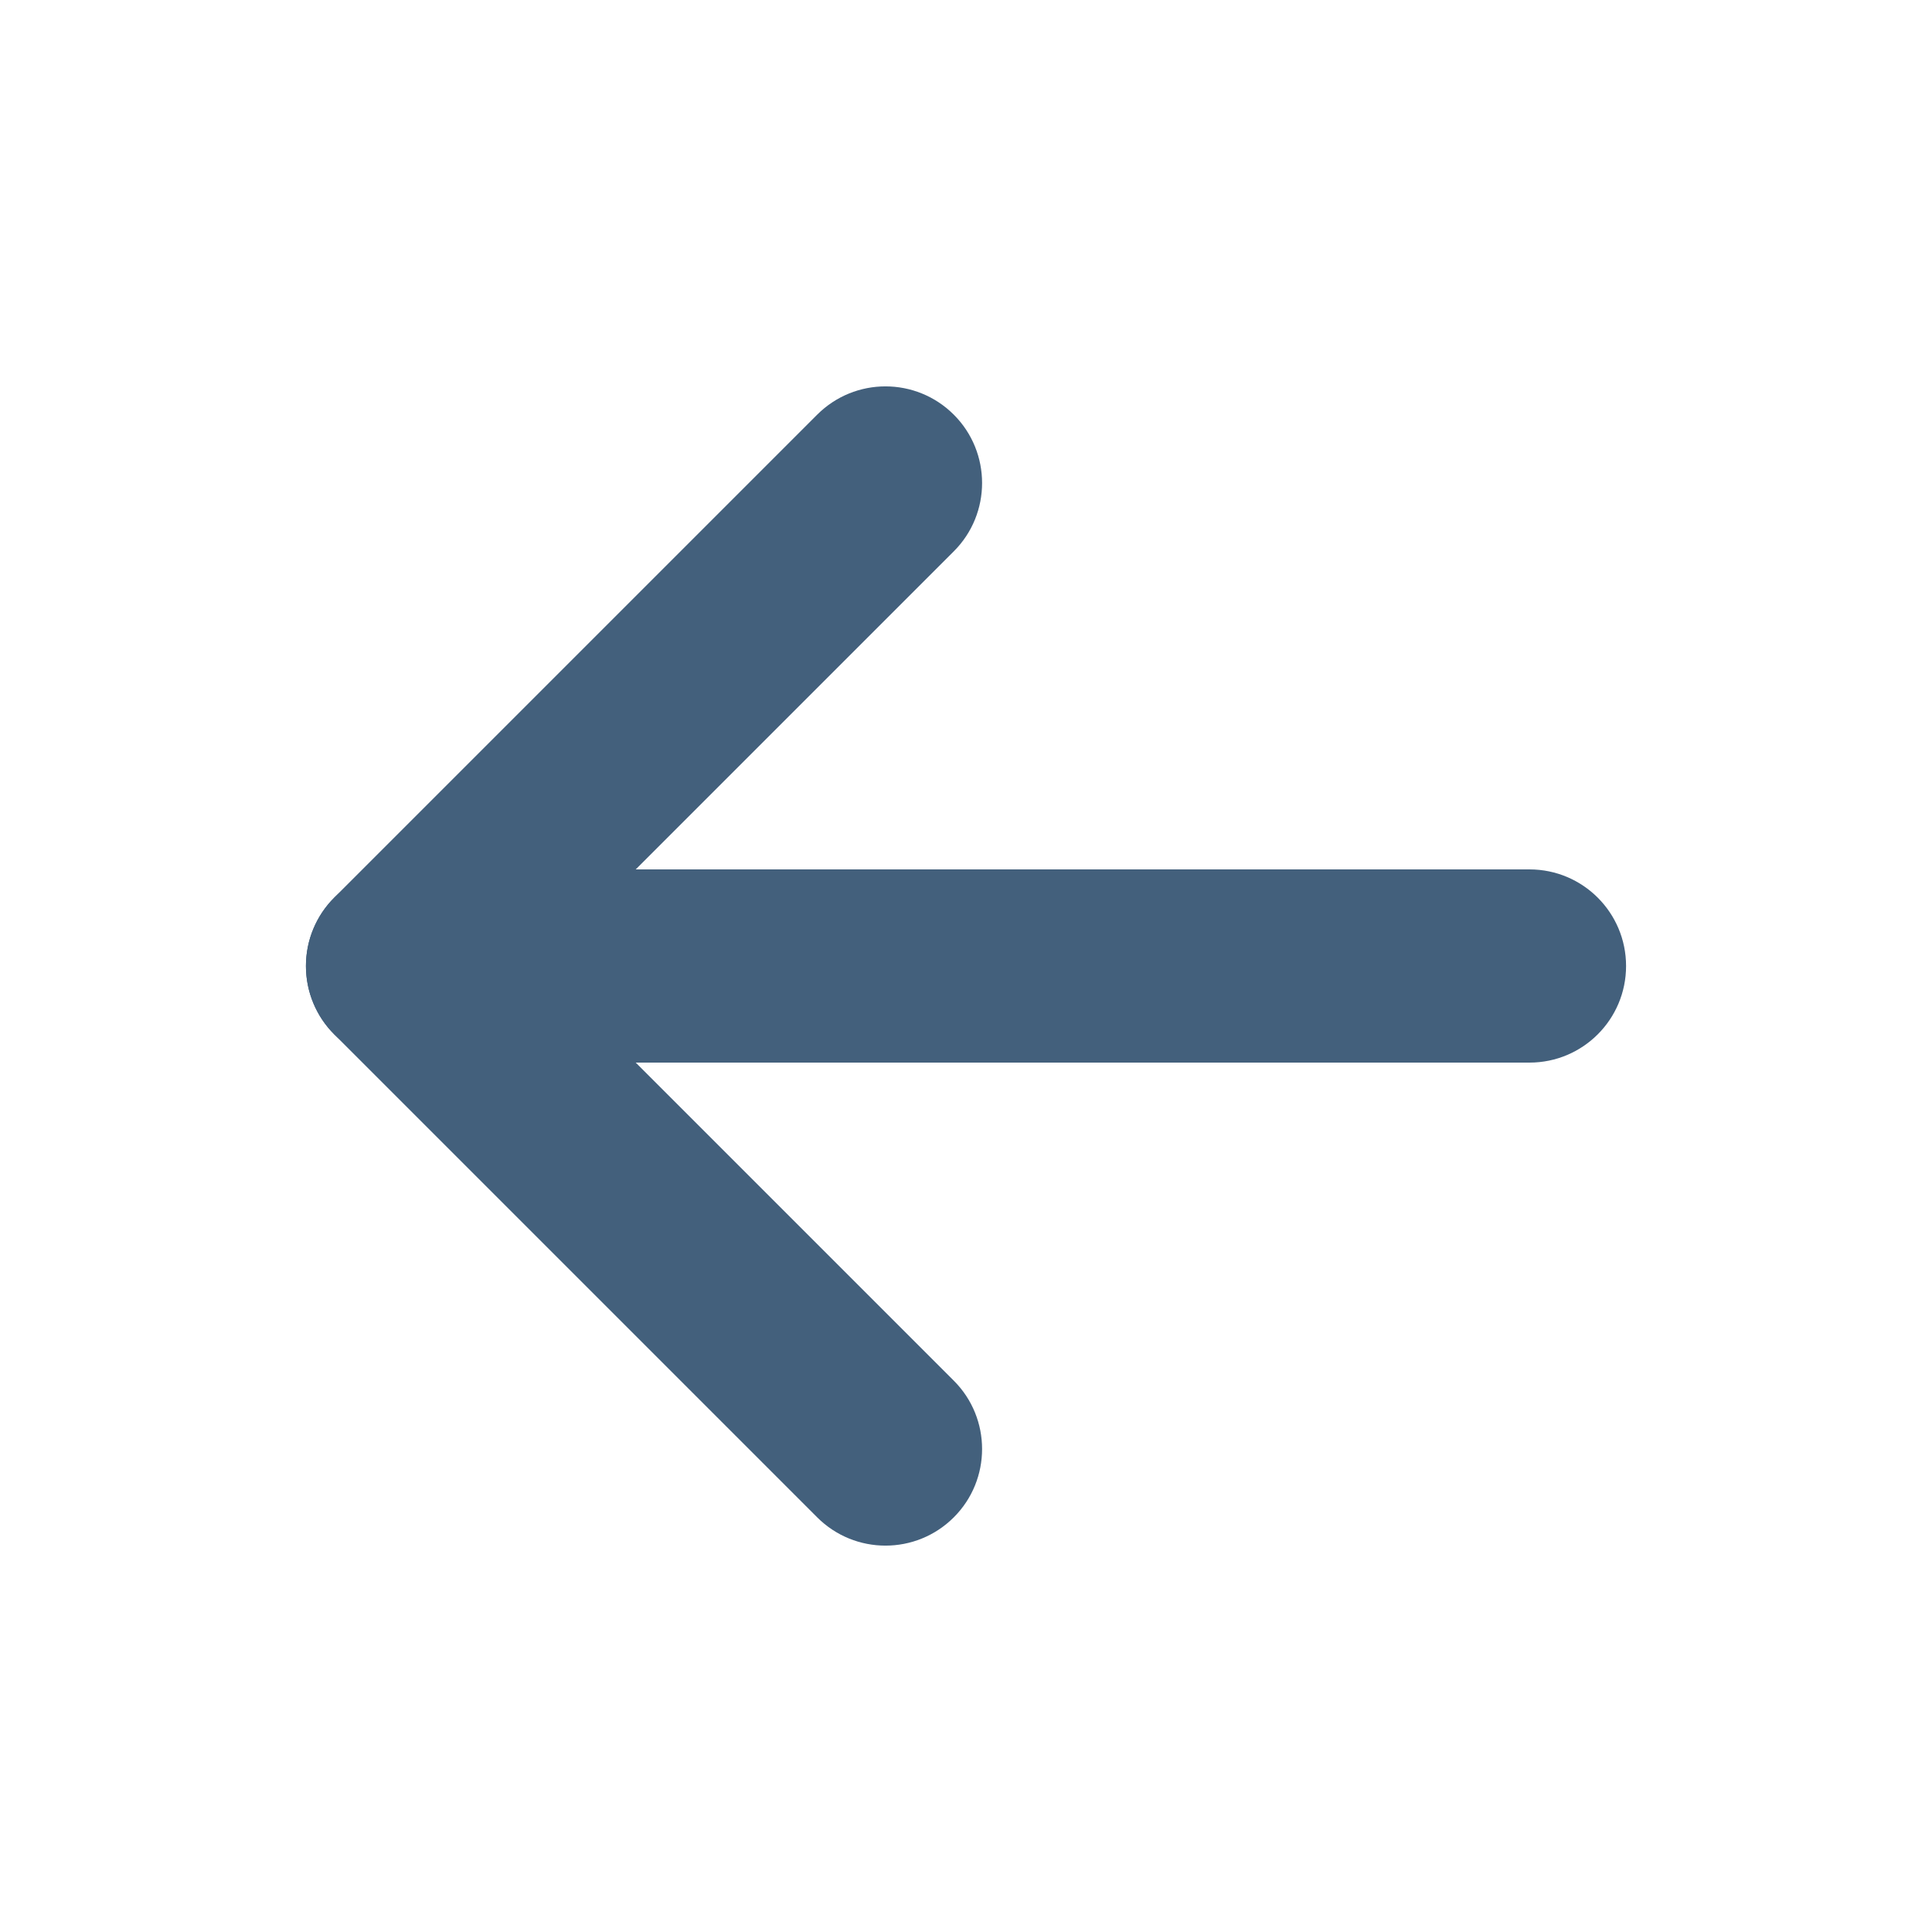 <svg width="20" height="20" viewBox="0 0 20 20" fill="none" xmlns="http://www.w3.org/2000/svg">
<path d="M15.833 11C16.386 11 16.833 10.552 16.833 10C16.833 9.448 16.386 9 15.833 9V11ZM4.167 9C3.614 9 3.167 9.448 3.167 10C3.167 10.552 3.614 11 4.167 11L4.167 9ZM15.833 9L4.167 9L4.167 11L15.833 11V9Z" fill="#43607C"/>
<path d="M8.459 15.707C8.85 16.098 9.483 16.098 9.874 15.707C10.264 15.317 10.264 14.683 9.874 14.293L8.459 15.707ZM4.167 10L3.459 9.293C3.272 9.48 3.167 9.735 3.167 10C3.167 10.265 3.272 10.52 3.459 10.707L4.167 10ZM9.874 5.707C10.264 5.317 10.264 4.683 9.874 4.293C9.483 3.902 8.85 3.902 8.459 4.293L9.874 5.707ZM9.874 14.293L4.874 9.293L3.459 10.707L8.459 15.707L9.874 14.293ZM4.874 10.707L9.874 5.707L8.459 4.293L3.459 9.293L4.874 10.707Z" fill="#43607C"/>
</svg>
